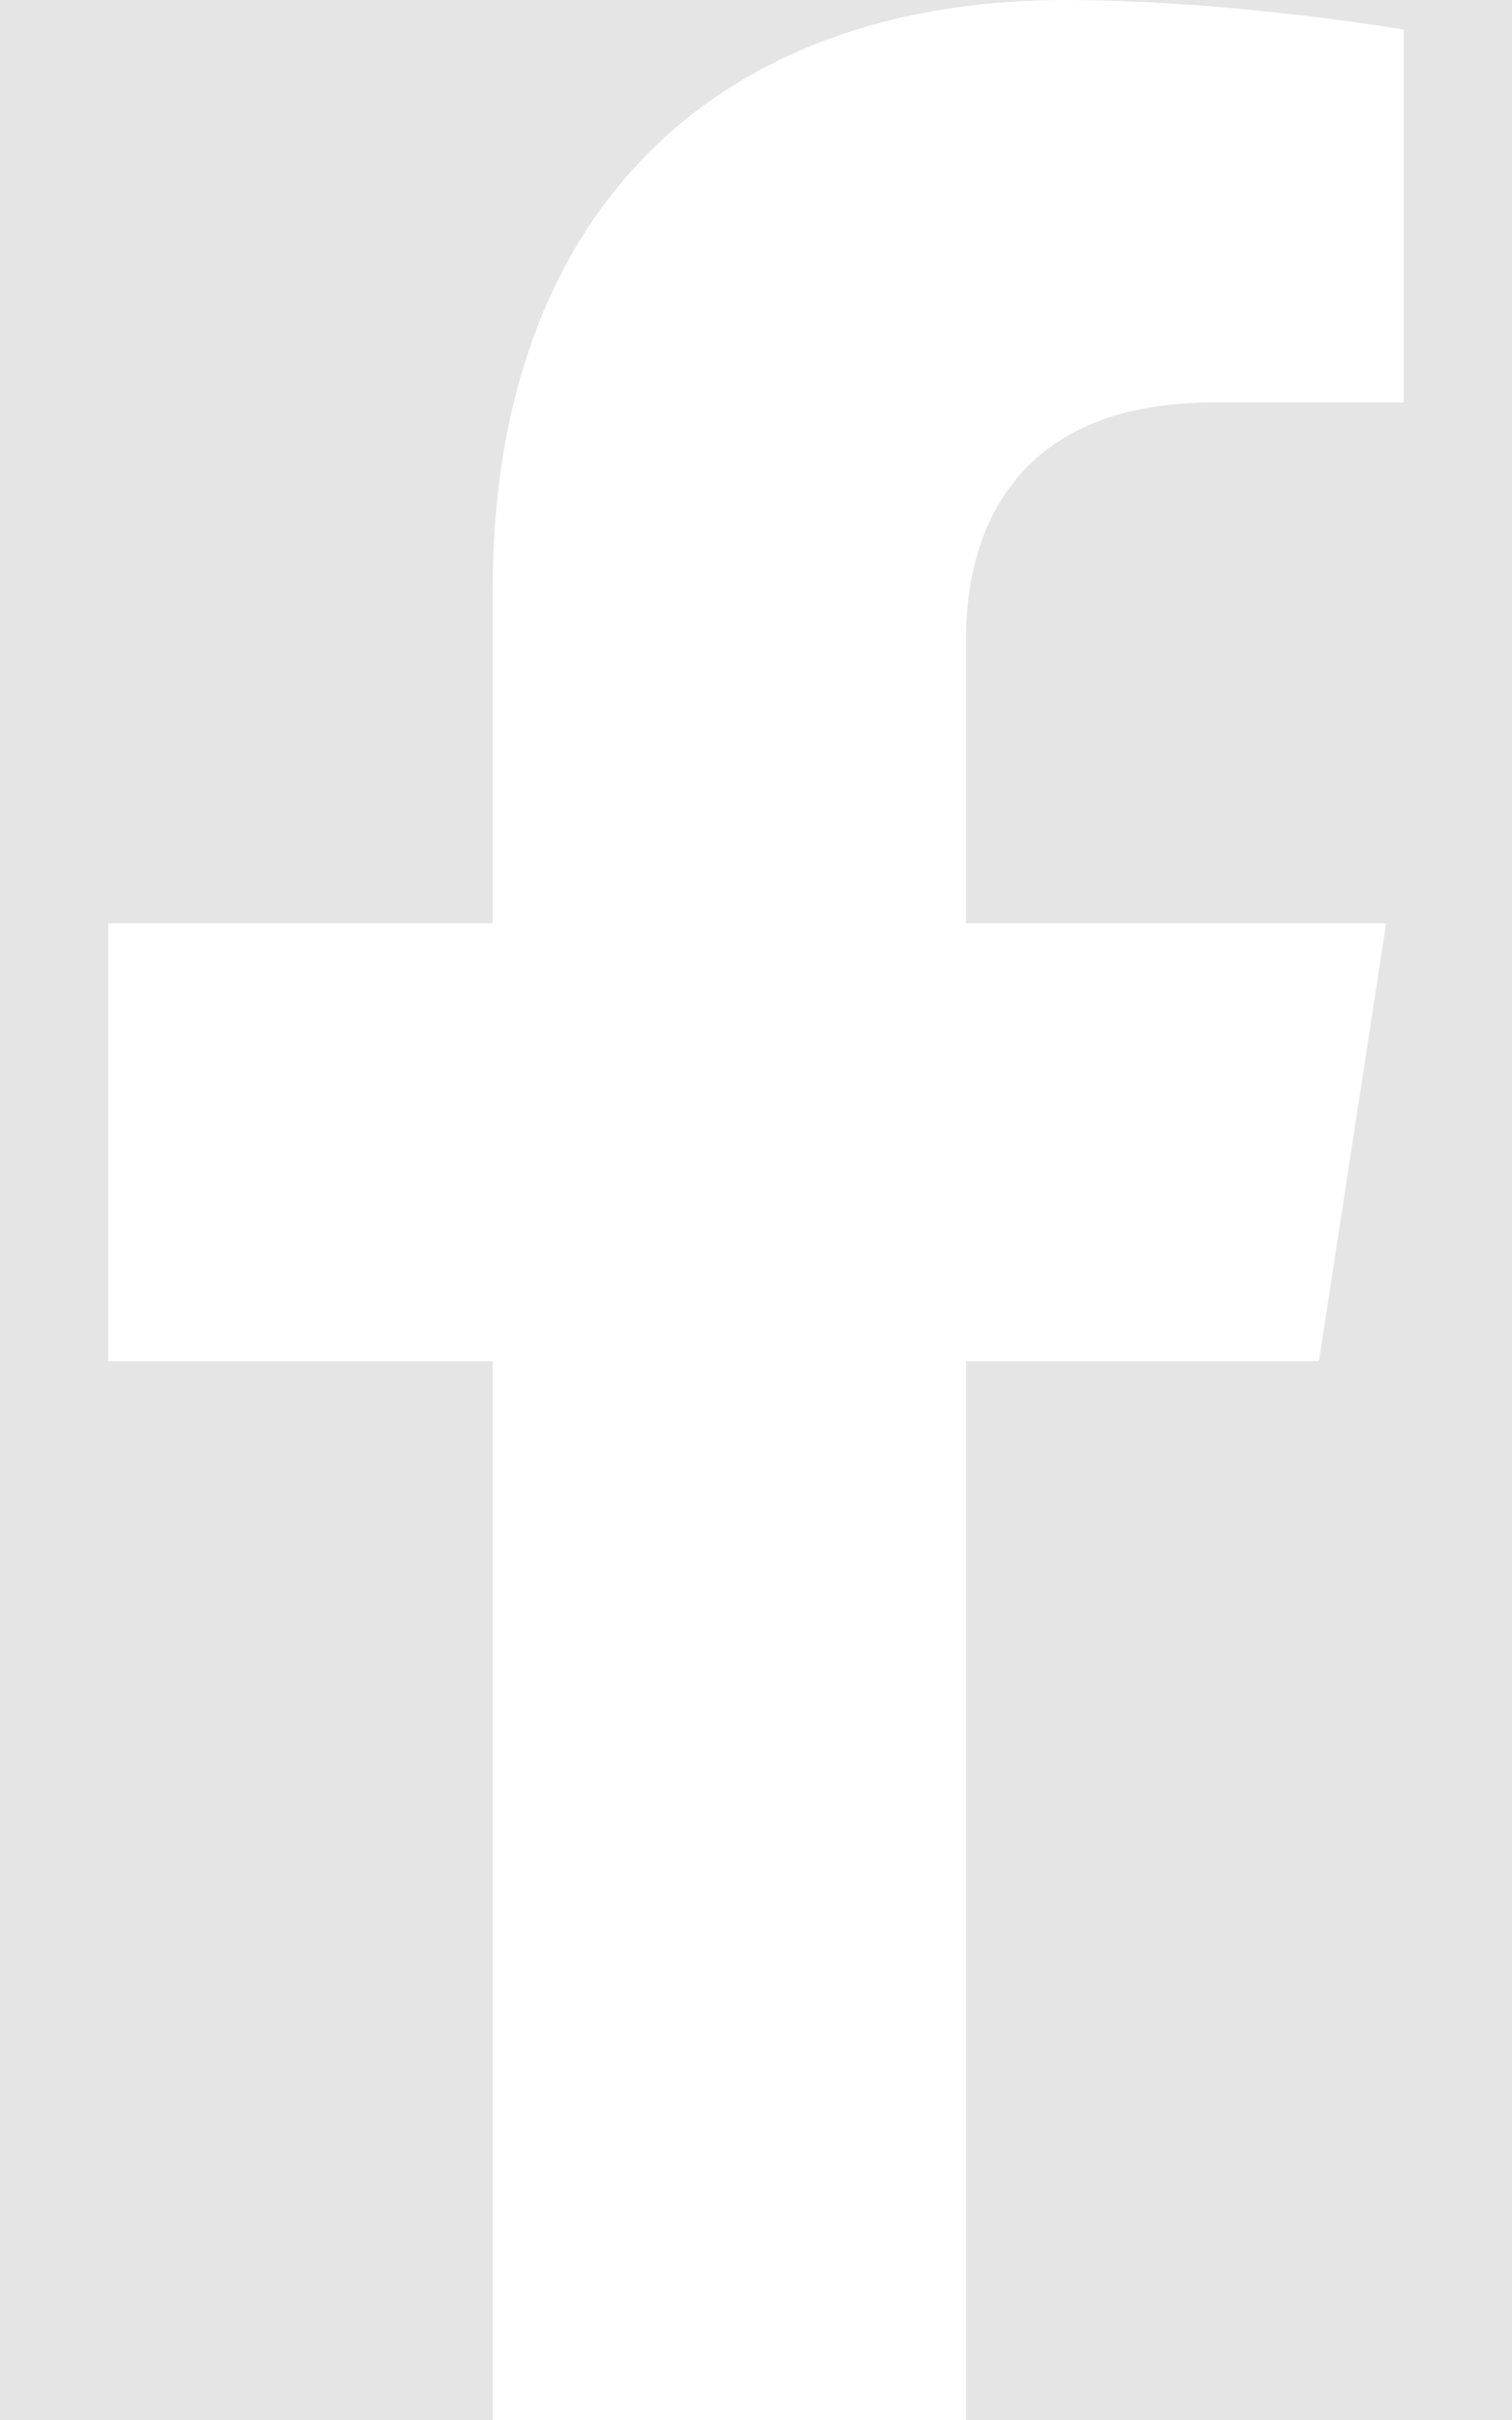 <svg width="320" height="512" viewBox="0 0 320 512" fill="none" xmlns="http://www.w3.org/2000/svg">
<rect width="320" height="512" fill="#E5E5E5"/>
<path d="M279.14 288L293.36 195.34H204.45V135.21C204.45 109.86 216.87 85.15 256.69 85.15H297.11V6.26C297.11 6.26 260.43 0 225.36 0C152.14 0 104.28 44.38 104.28 124.72V195.34H22.89V288H104.28V512H204.45V288H279.14Z" fill="white"/>
</svg>
